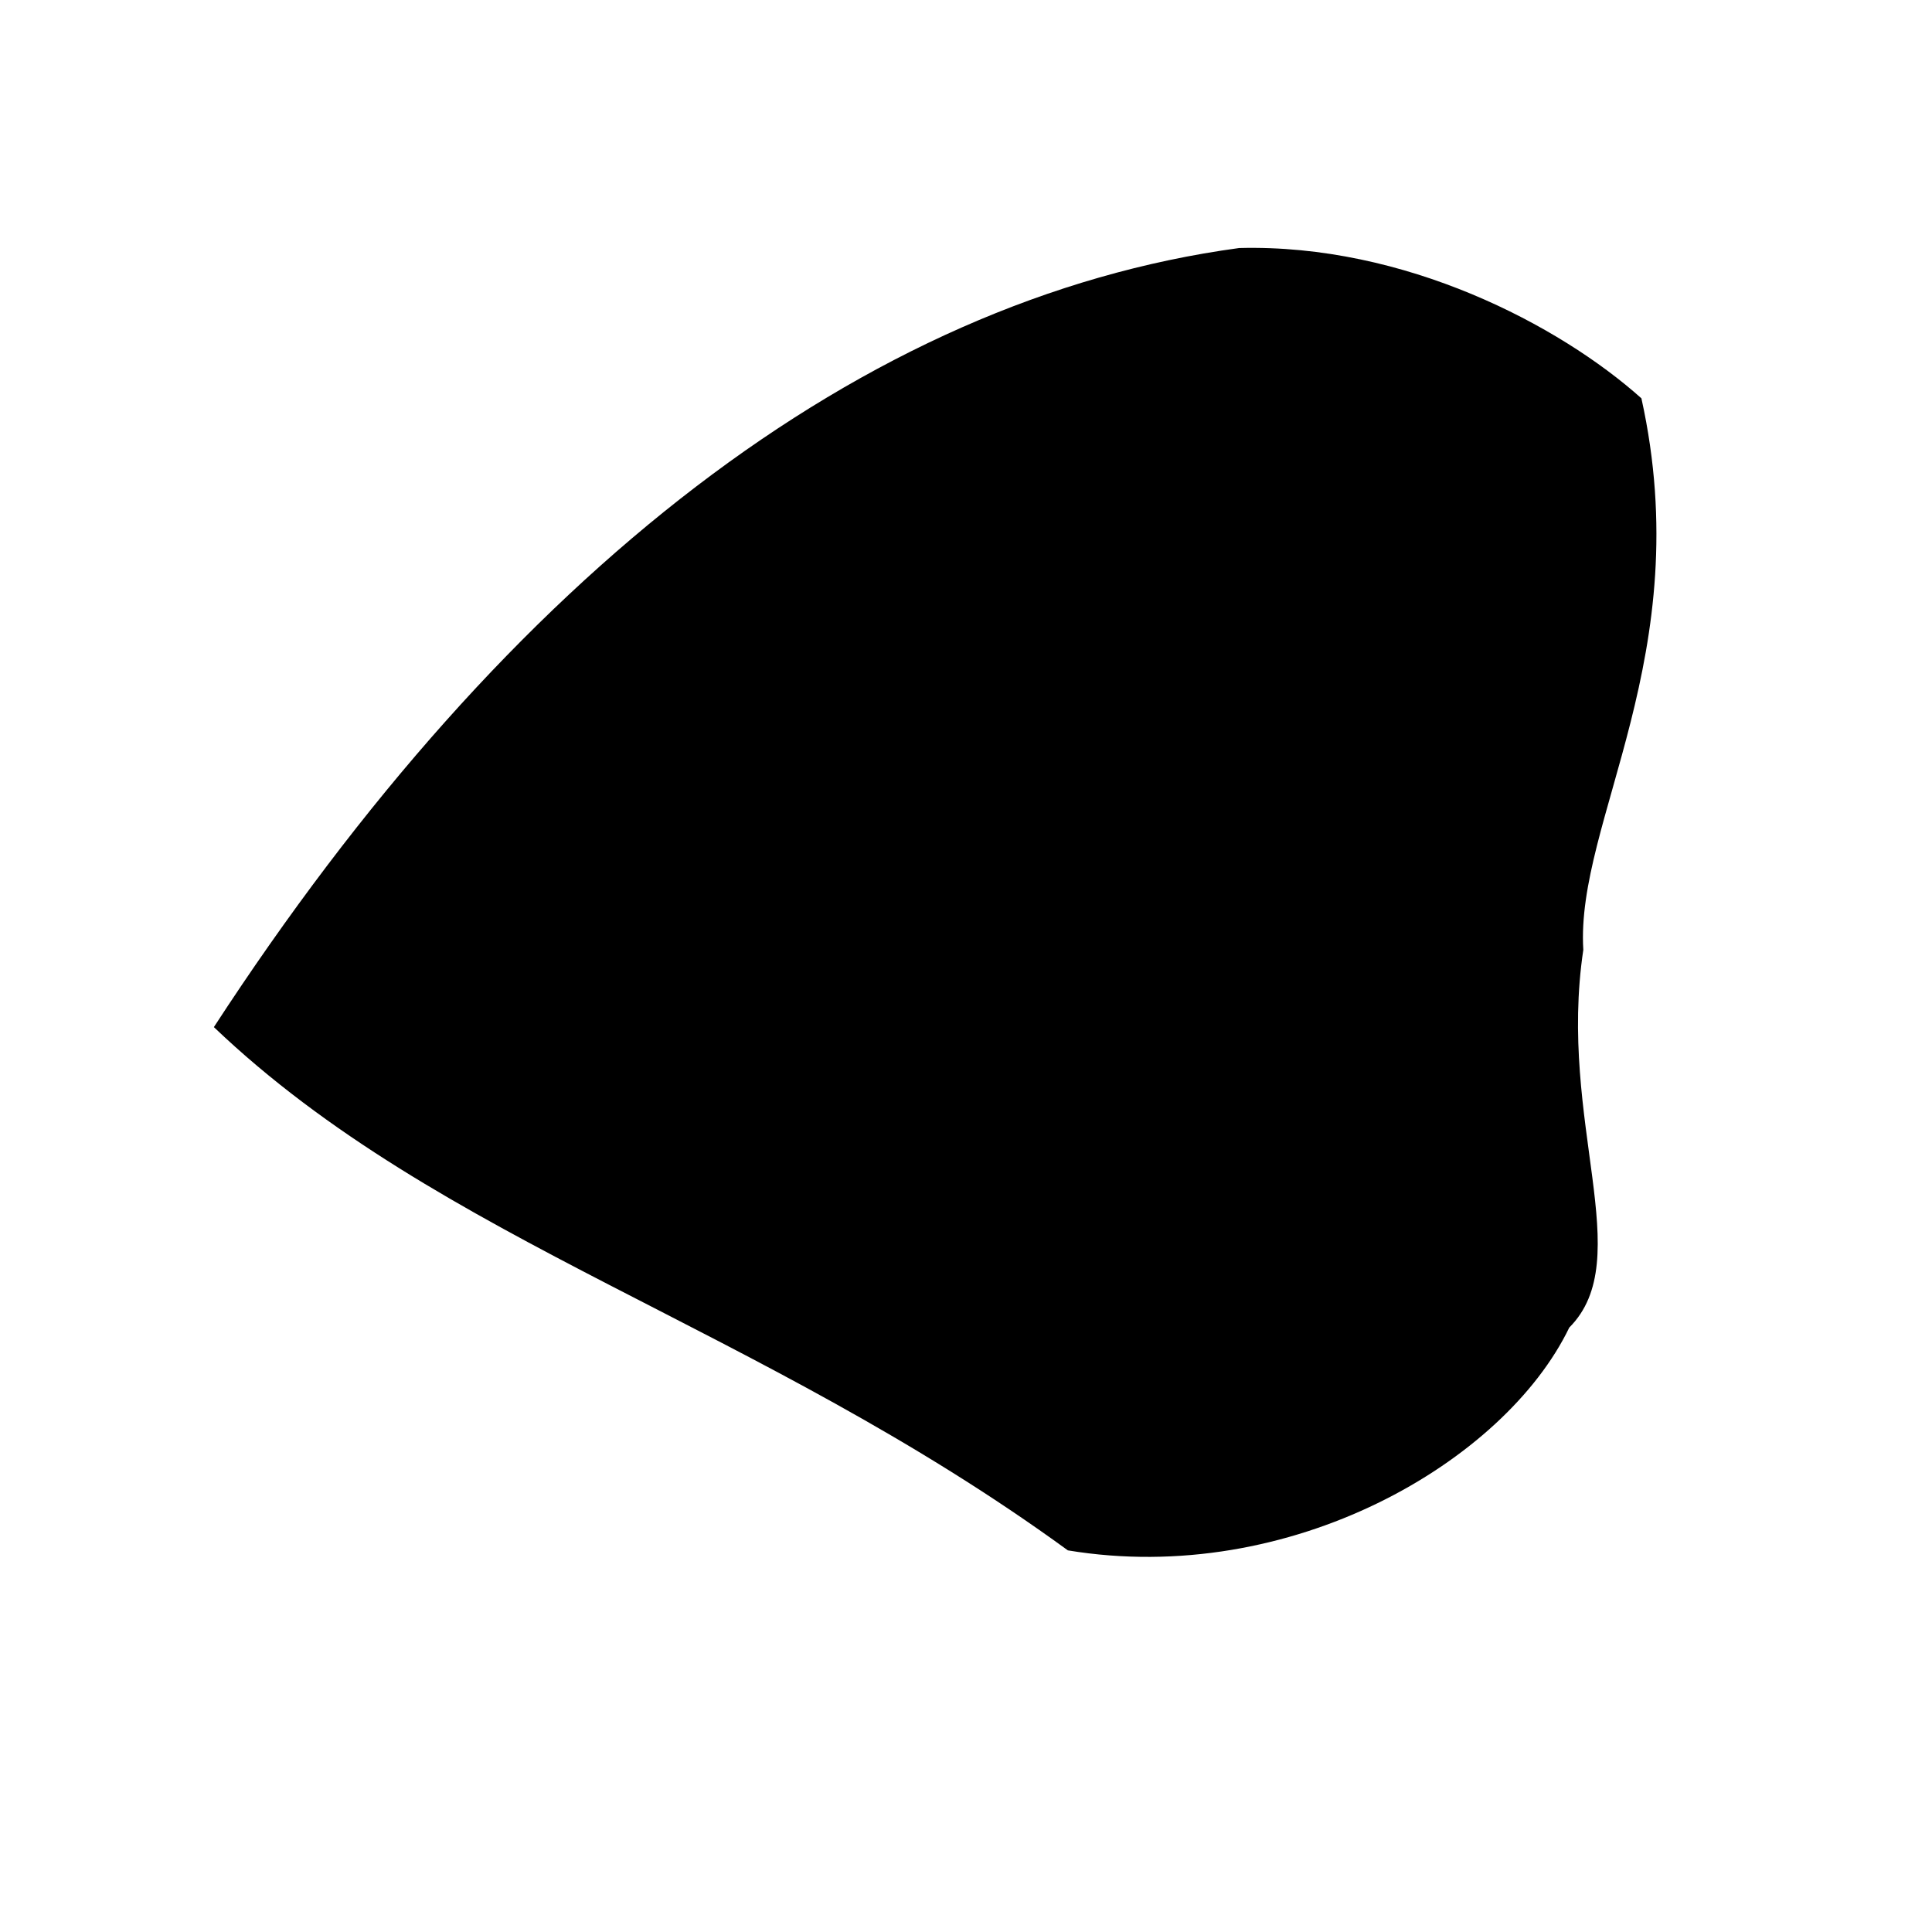 <?xml version="1.0" encoding="UTF-8" standalone="no"?>
 <svg xmlns="http://www.w3.org/2000/svg" version="1.0" height="100" width="100" >
 <path id="0" 
d="M 81.952 49.162
C 81.538 42.508 87.895 33.896 84.959 20.617
C 80.717 16.825 72.71 12.614 64.139 12.838
C 44.671 15.476 26.358 29.67 11.07 53.163
C 22.771 64.327 39.237 68.568 55.273 80.247
C 66.792 82.152 77.869 75.665 81.225 68.715
C 84.777 65.155 80.616 58.087 81.952 49.162
"
fill="rgb(0,0,0)"
/>
</svg>